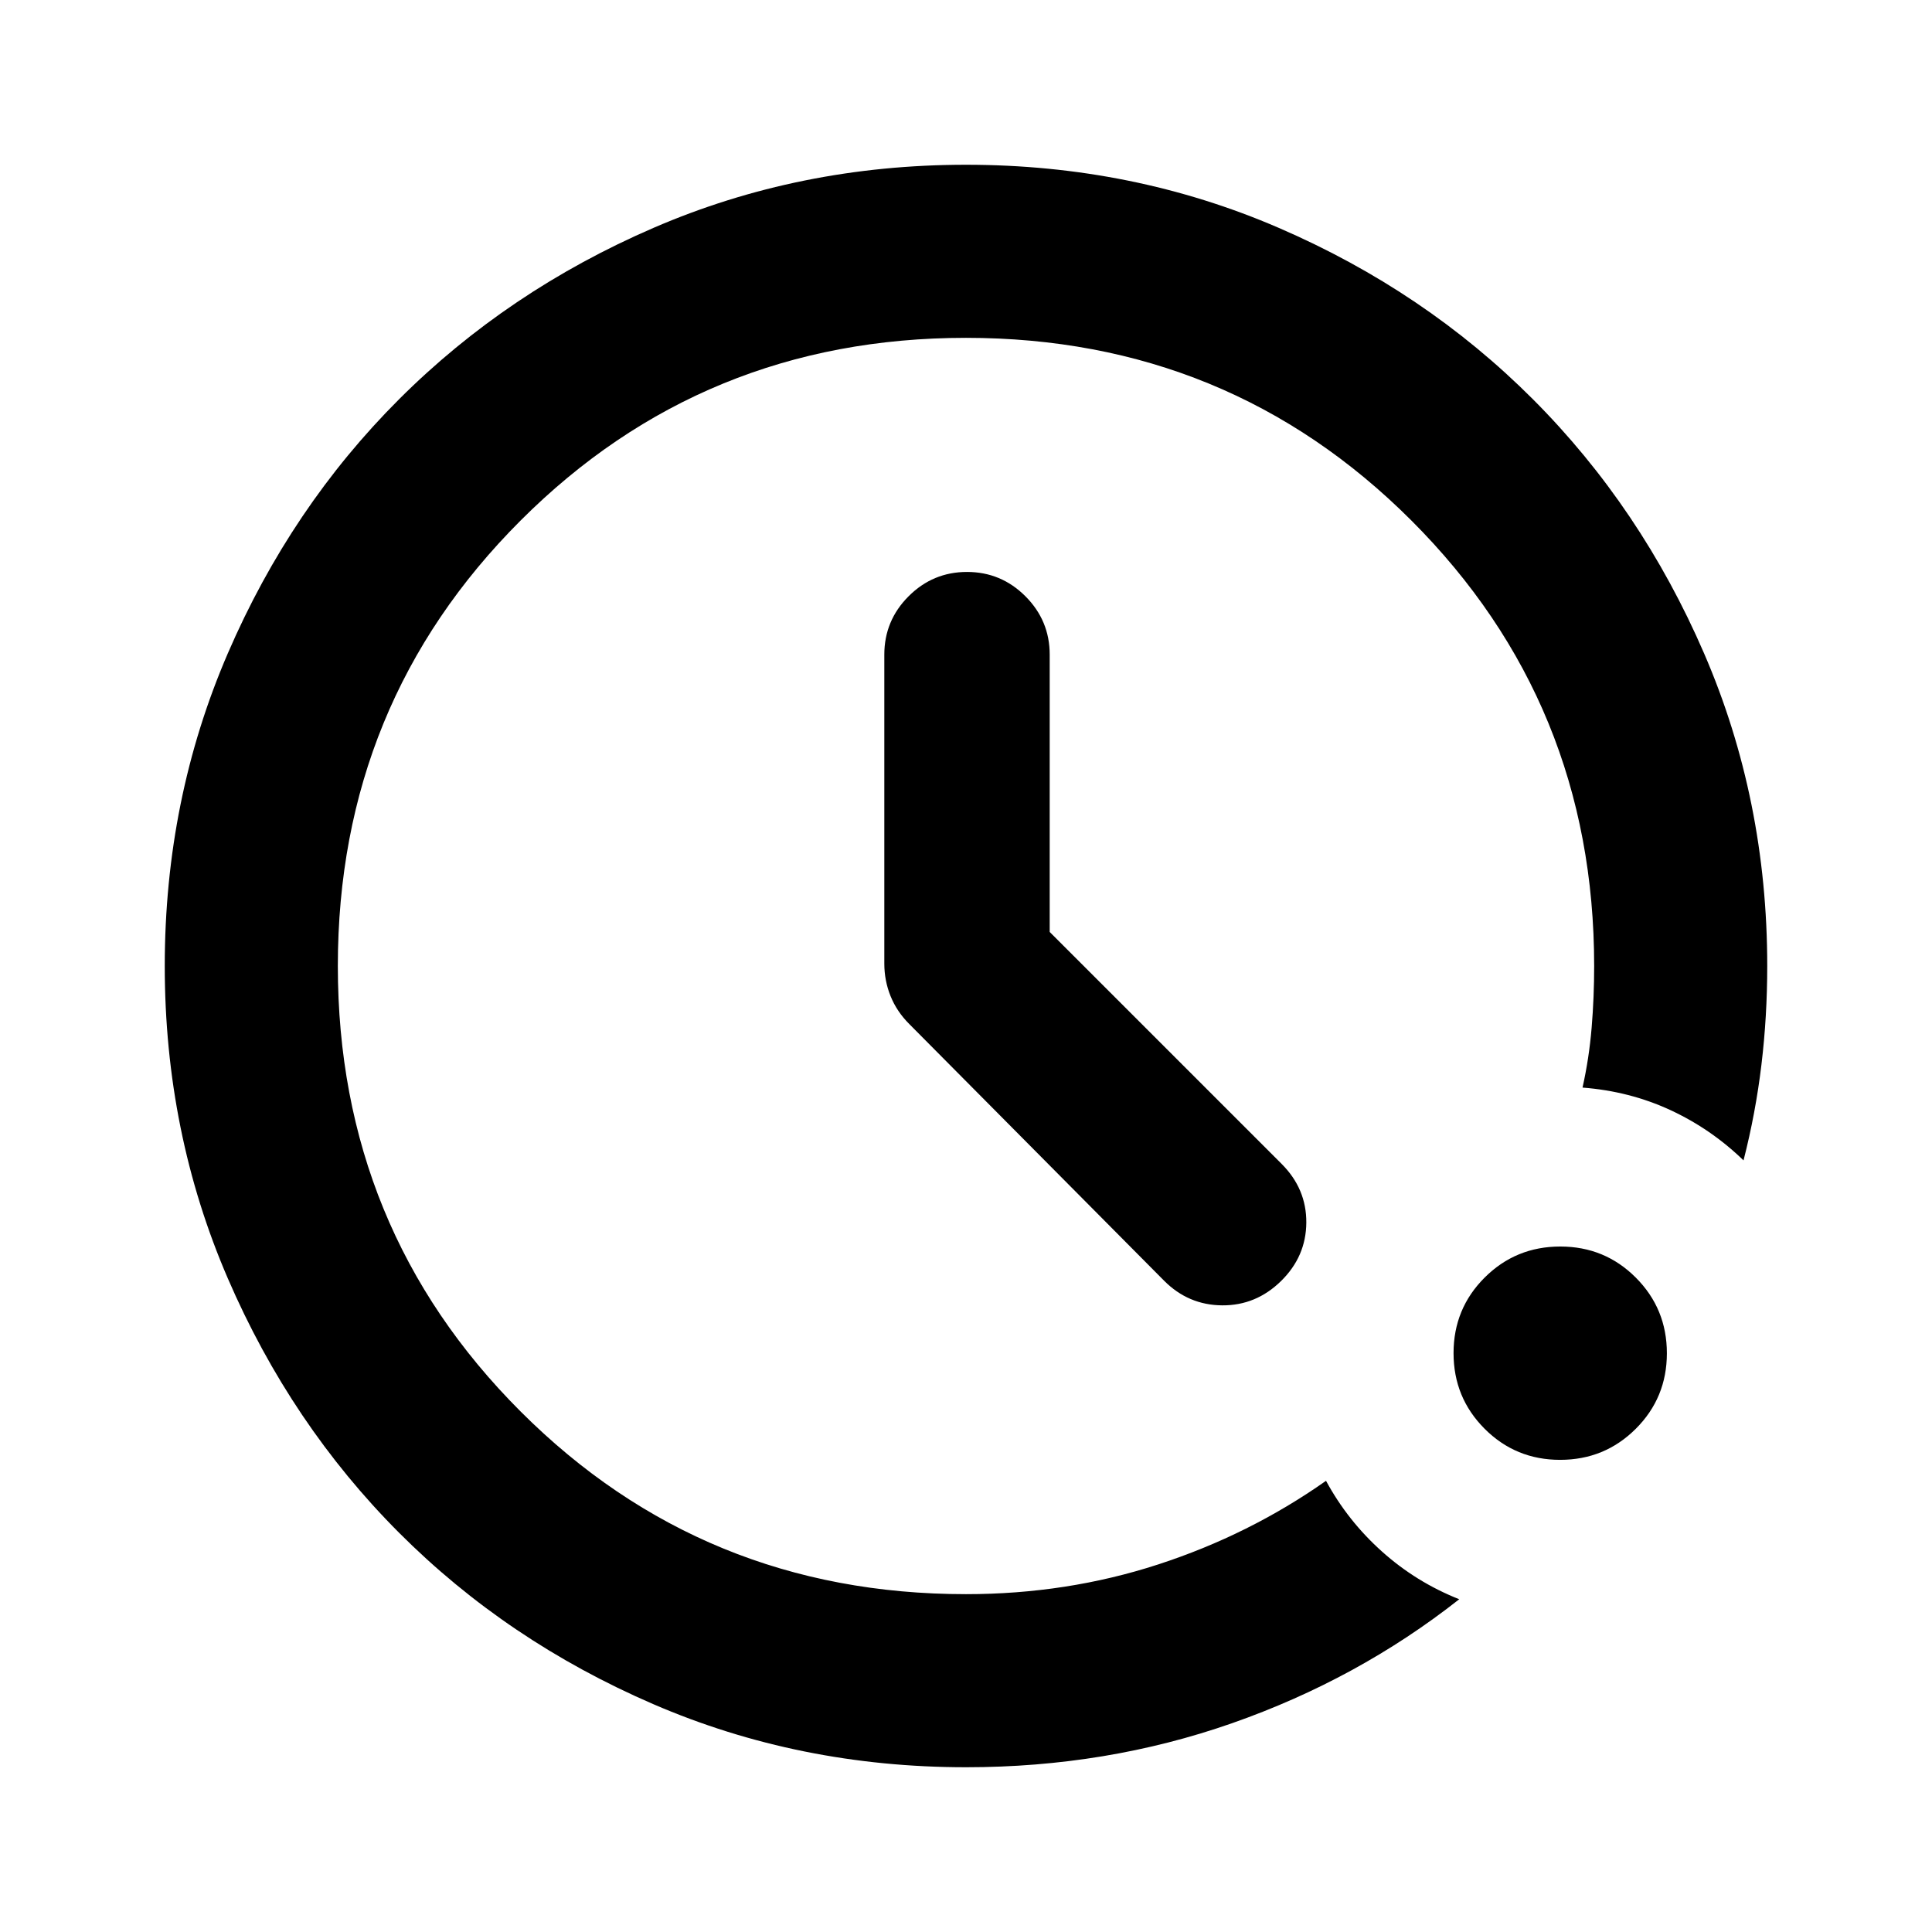 <svg xmlns="http://www.w3.org/2000/svg" height="24" viewBox="0 96 960 960" width="24"><path d="M480 974.131q-82.82 0-155.413-31.361-72.594-31.361-126.308-85.174-53.714-53.813-85.062-126.335Q81.869 658.738 81.869 576q0-82.82 31.361-155.413 31.361-72.594 85.174-126.308 53.813-53.714 126.335-85.062Q397.262 177.869 480 177.869q82.82 0 155.413 31.361 72.594 31.361 126.308 85.174 53.714 53.813 85.062 126.335Q878.131 493.262 878.131 576q0 24.984-2.881 49.024-2.88 24.041-8.902 47.563-16.152-15.652-36.387-25.015-20.235-9.363-43.613-11.159 3.261-14.543 4.522-29.701 1.26-15.158 1.26-30.712 0-130.543-90.793-221.337Q610.543 263.87 480 263.87t-221.337 90.793Q167.87 445.457 167.87 576t90.793 221.337Q349.457 888.13 480 888.13q50.106 0 95.488-14.771 45.382-14.772 83.403-41.555 10.739 19.848 27.783 35.12 17.043 15.272 38.413 23.728-50.457 39.739-112.913 61.609-62.457 21.87-132.174 21.87Zm295.226-152.74q-22.117 0-37.541-15.459-15.424-15.459-15.424-37.576t15.459-37.541q15.459-15.424 37.576-15.424t37.541 15.459q15.424 15.46 15.424 37.577 0 22.117-15.459 37.541-15.459 15.423-37.576 15.423ZM521.587 559.087l115.238 115.237q12.392 12.393 12.273 29.209-.12 16.815-12.555 29.01-12.434 12.196-29.25 12.077-16.815-.12-28.895-12.277L451.848 604.87q-6.218-6.201-9.326-13.891-3.109-7.69-3.109-16.196v-153.5q0-16.935 12.076-29.011t29.011-12.076q16.935 0 29.011 12.076t12.076 29.011v137.804Z"/></svg>